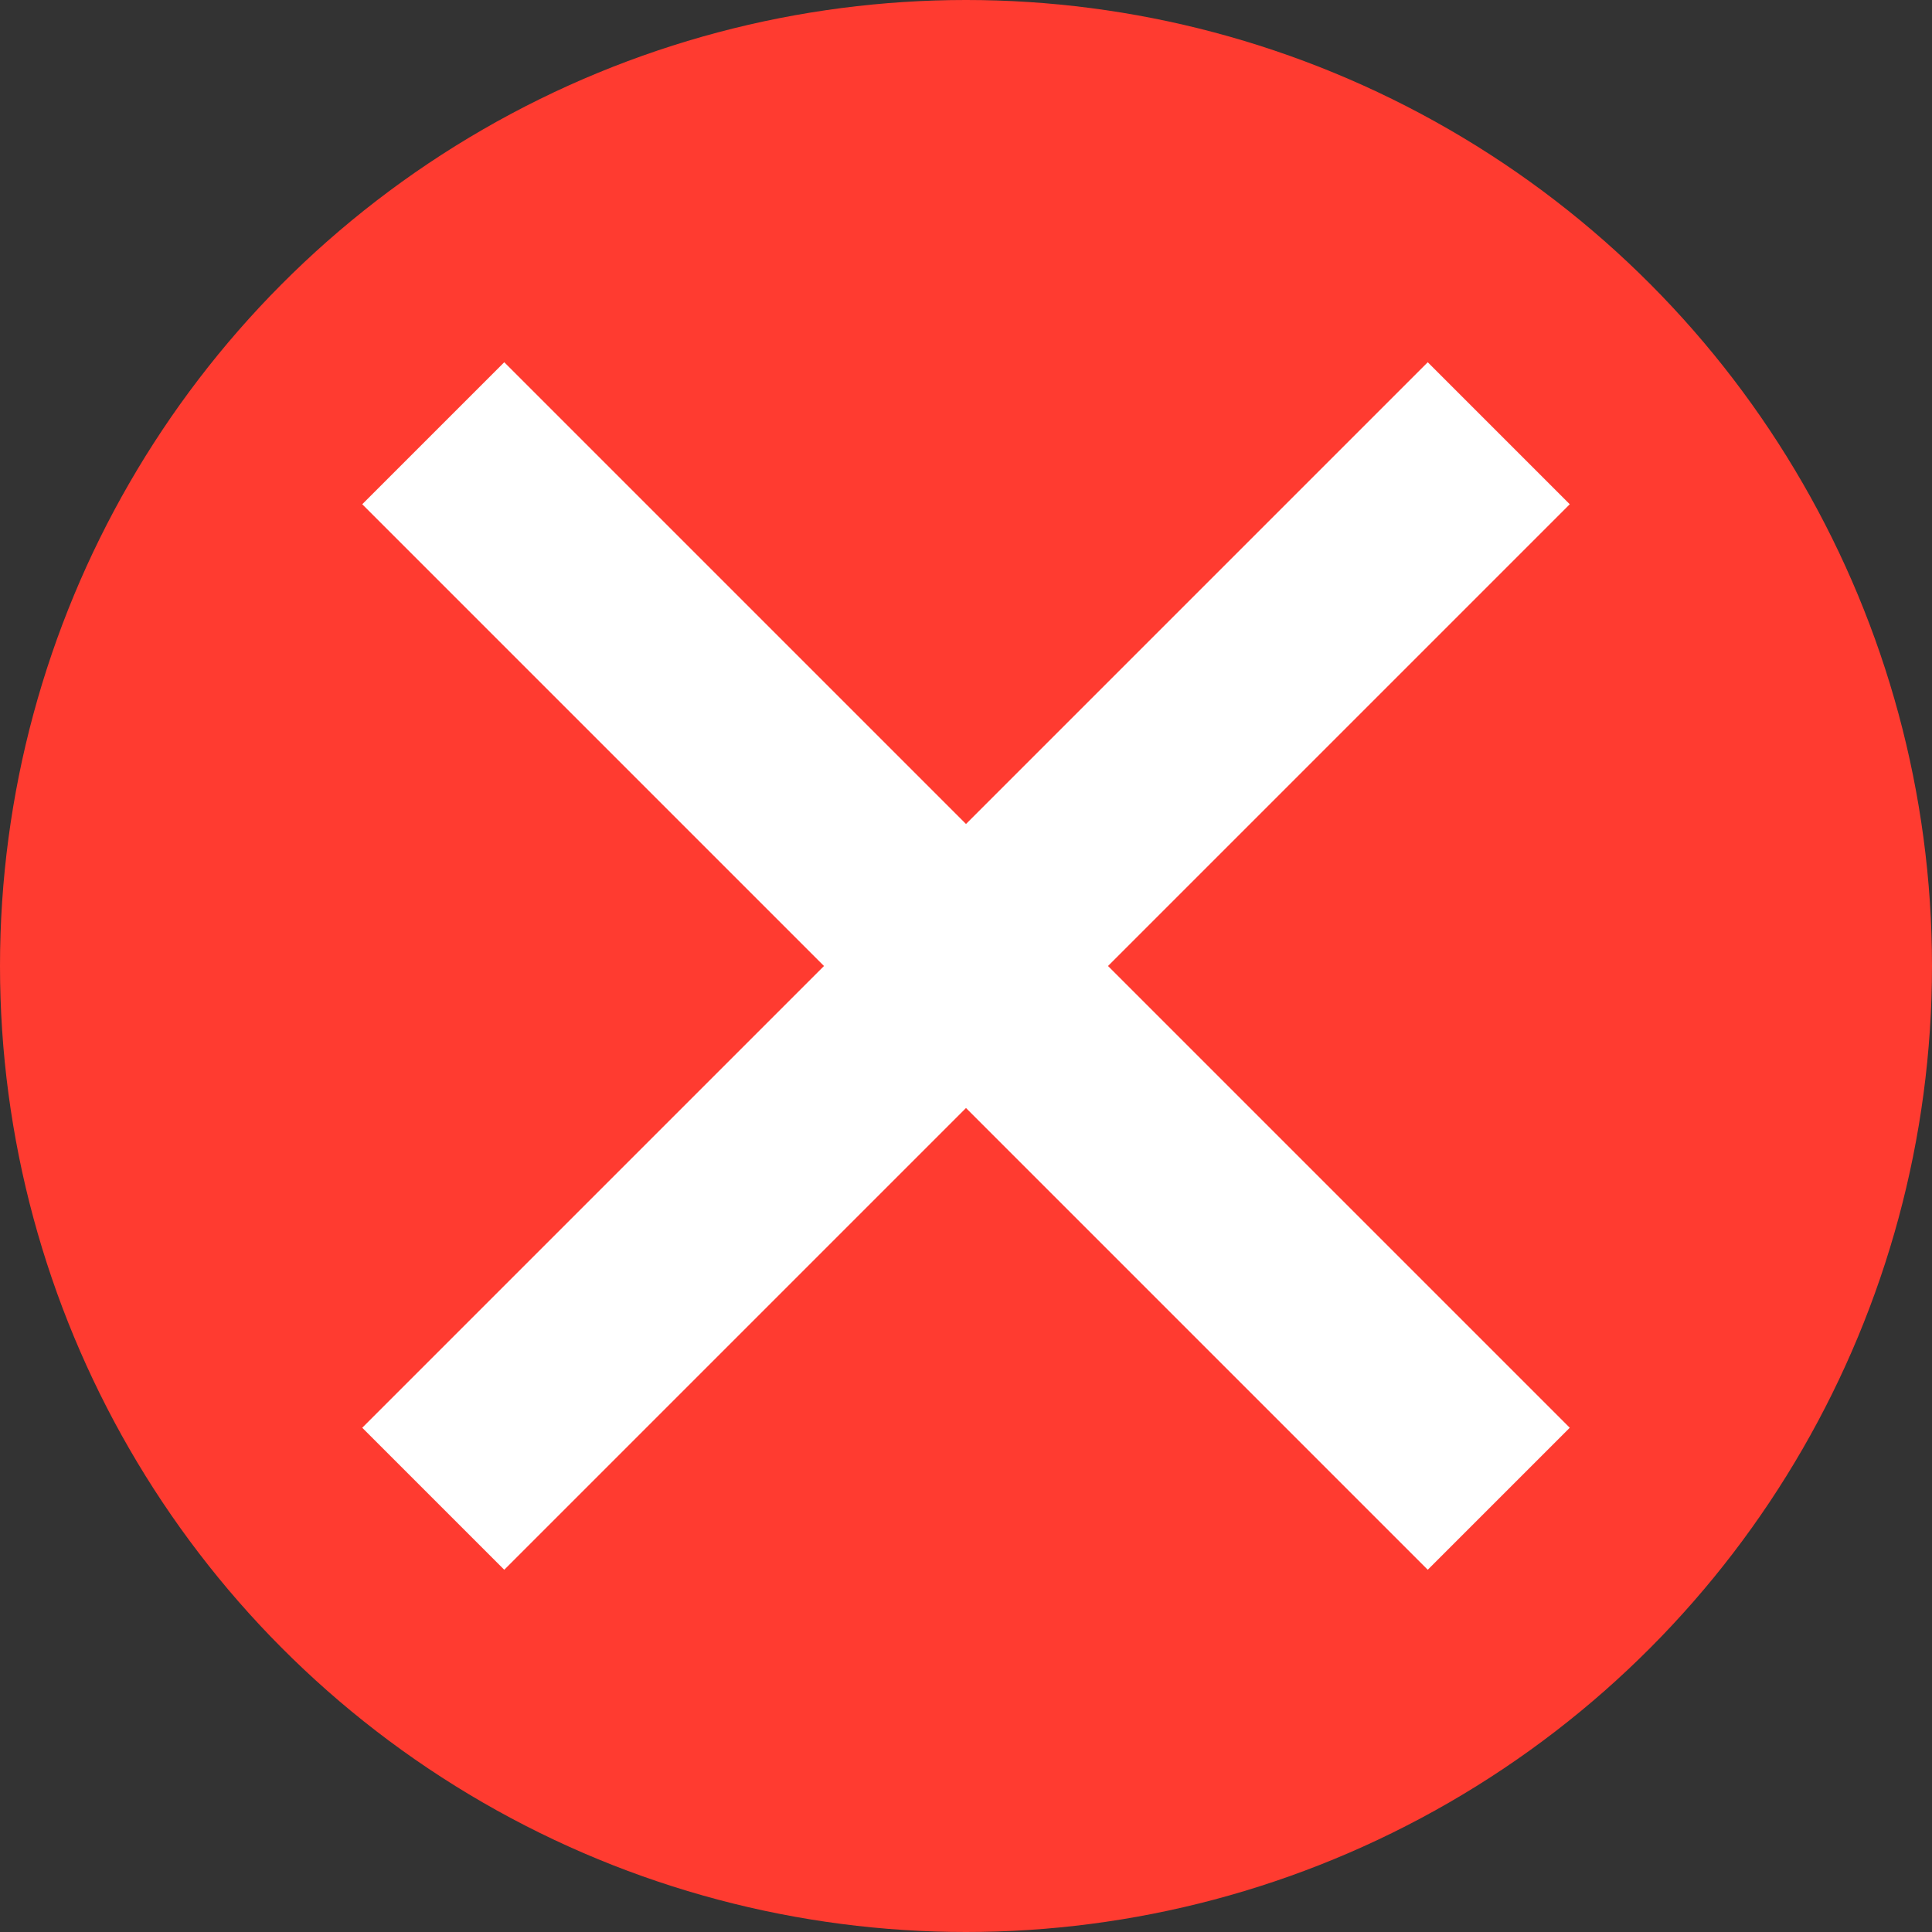 <svg xmlns="http://www.w3.org/2000/svg" width="16" height="16" viewBox="0 0 16 16"><rect x="0" y="0" width="16" height="16" fill="#333333" stroke="none"/><title>Workflow/Status/ABORDED</title><desc>Created with Sketch.</desc><g transform="matrix(-1 0 0 1 16 0)"><circle fill="#FF3B30" cx="8" cy="8" r="8"/><path fill="#fff" d="M8 6.824l-3.824-3.824-1.176 1.176 3.824 3.824-3.824 3.824 1.176 1.176 3.824-3.824 3.824 3.824 1.176-1.176-3.824-3.824 3.824-3.824-1.176-1.176-3.824 3.824z"/></g></svg>